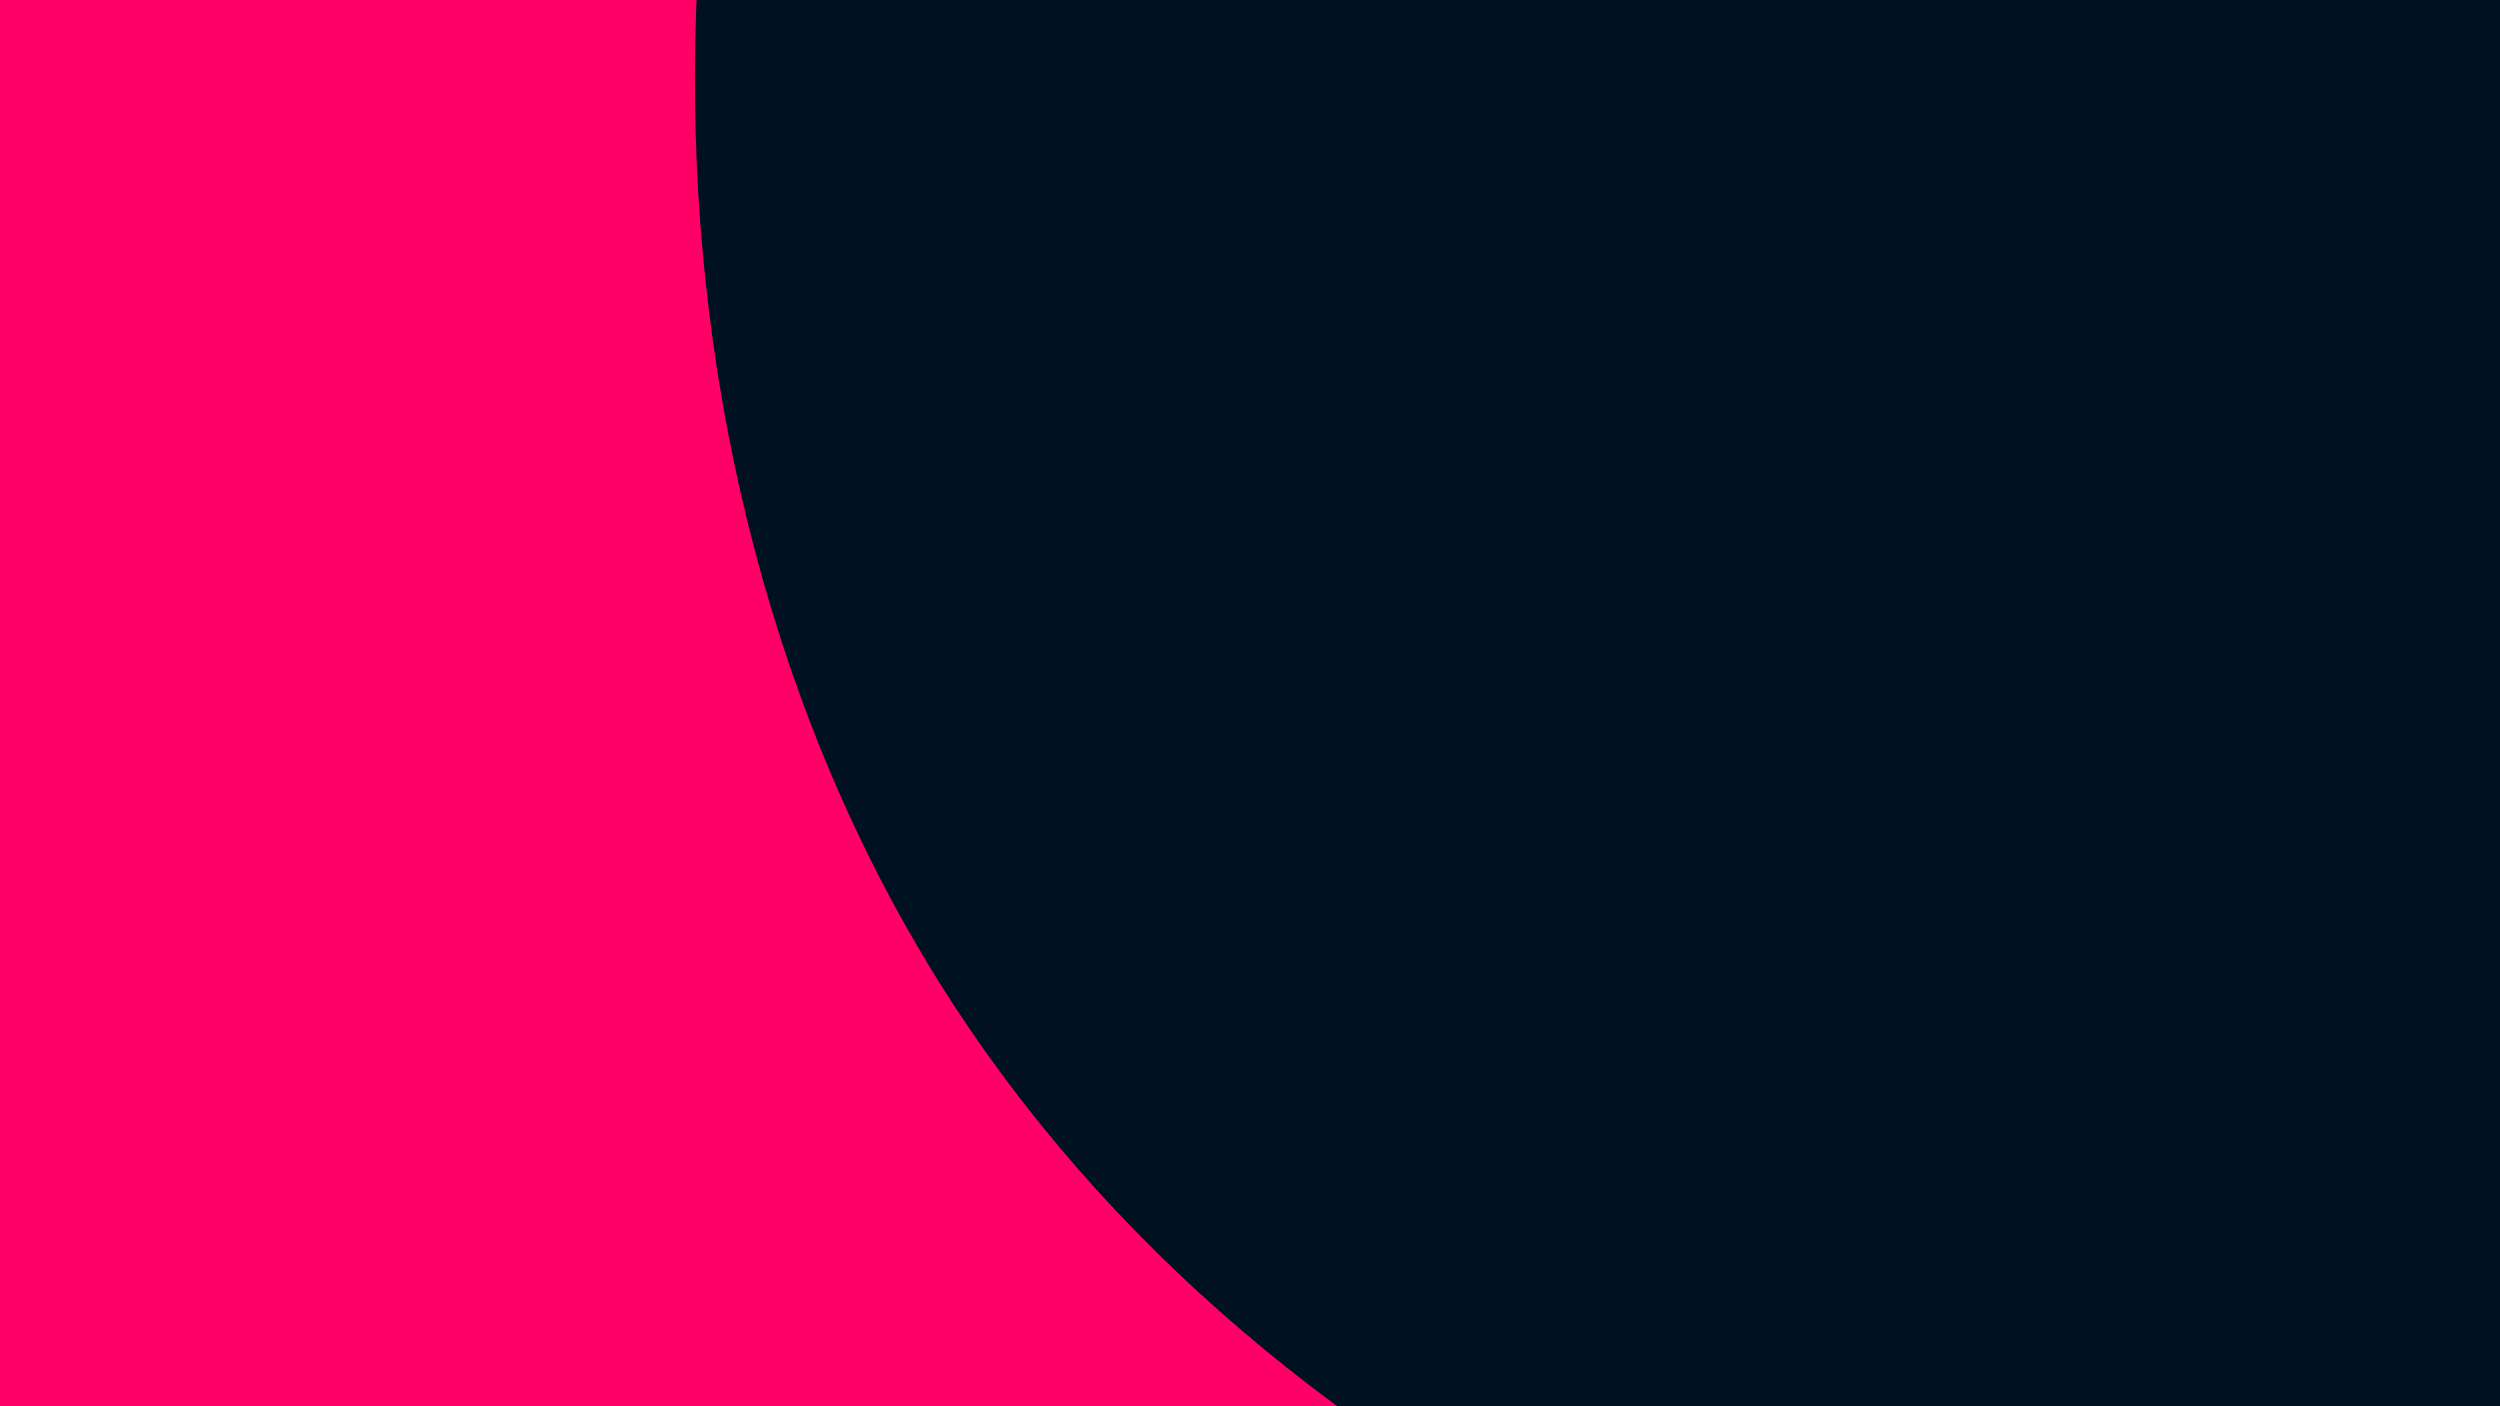 <svg id="visual" viewBox="0 0 960 540" width="960" height="540" xmlns="http://www.w3.org/2000/svg" xmlns:xlink="http://www.w3.org/1999/xlink" version="1.1"><rect x="0" y="0" width="960" height="540" fill="#FF0066"></rect><g transform="translate(993.226 28.792)"><path d="M584.8 -351.8C695.7 -145.7 680.3 119.1 561.8 316.2C443.3 513.3 221.7 642.6 -15.8 651.8C-253.3 660.9 -506.6 549.8 -632.6 348.4C-758.6 147 -757.3 -144.7 -630.7 -360C-504 -575.3 -252 -714.2 -7.5 -709.8C237 -705.5 474 -558 584.8 -351.8" fill="#001122"></path></g></svg>